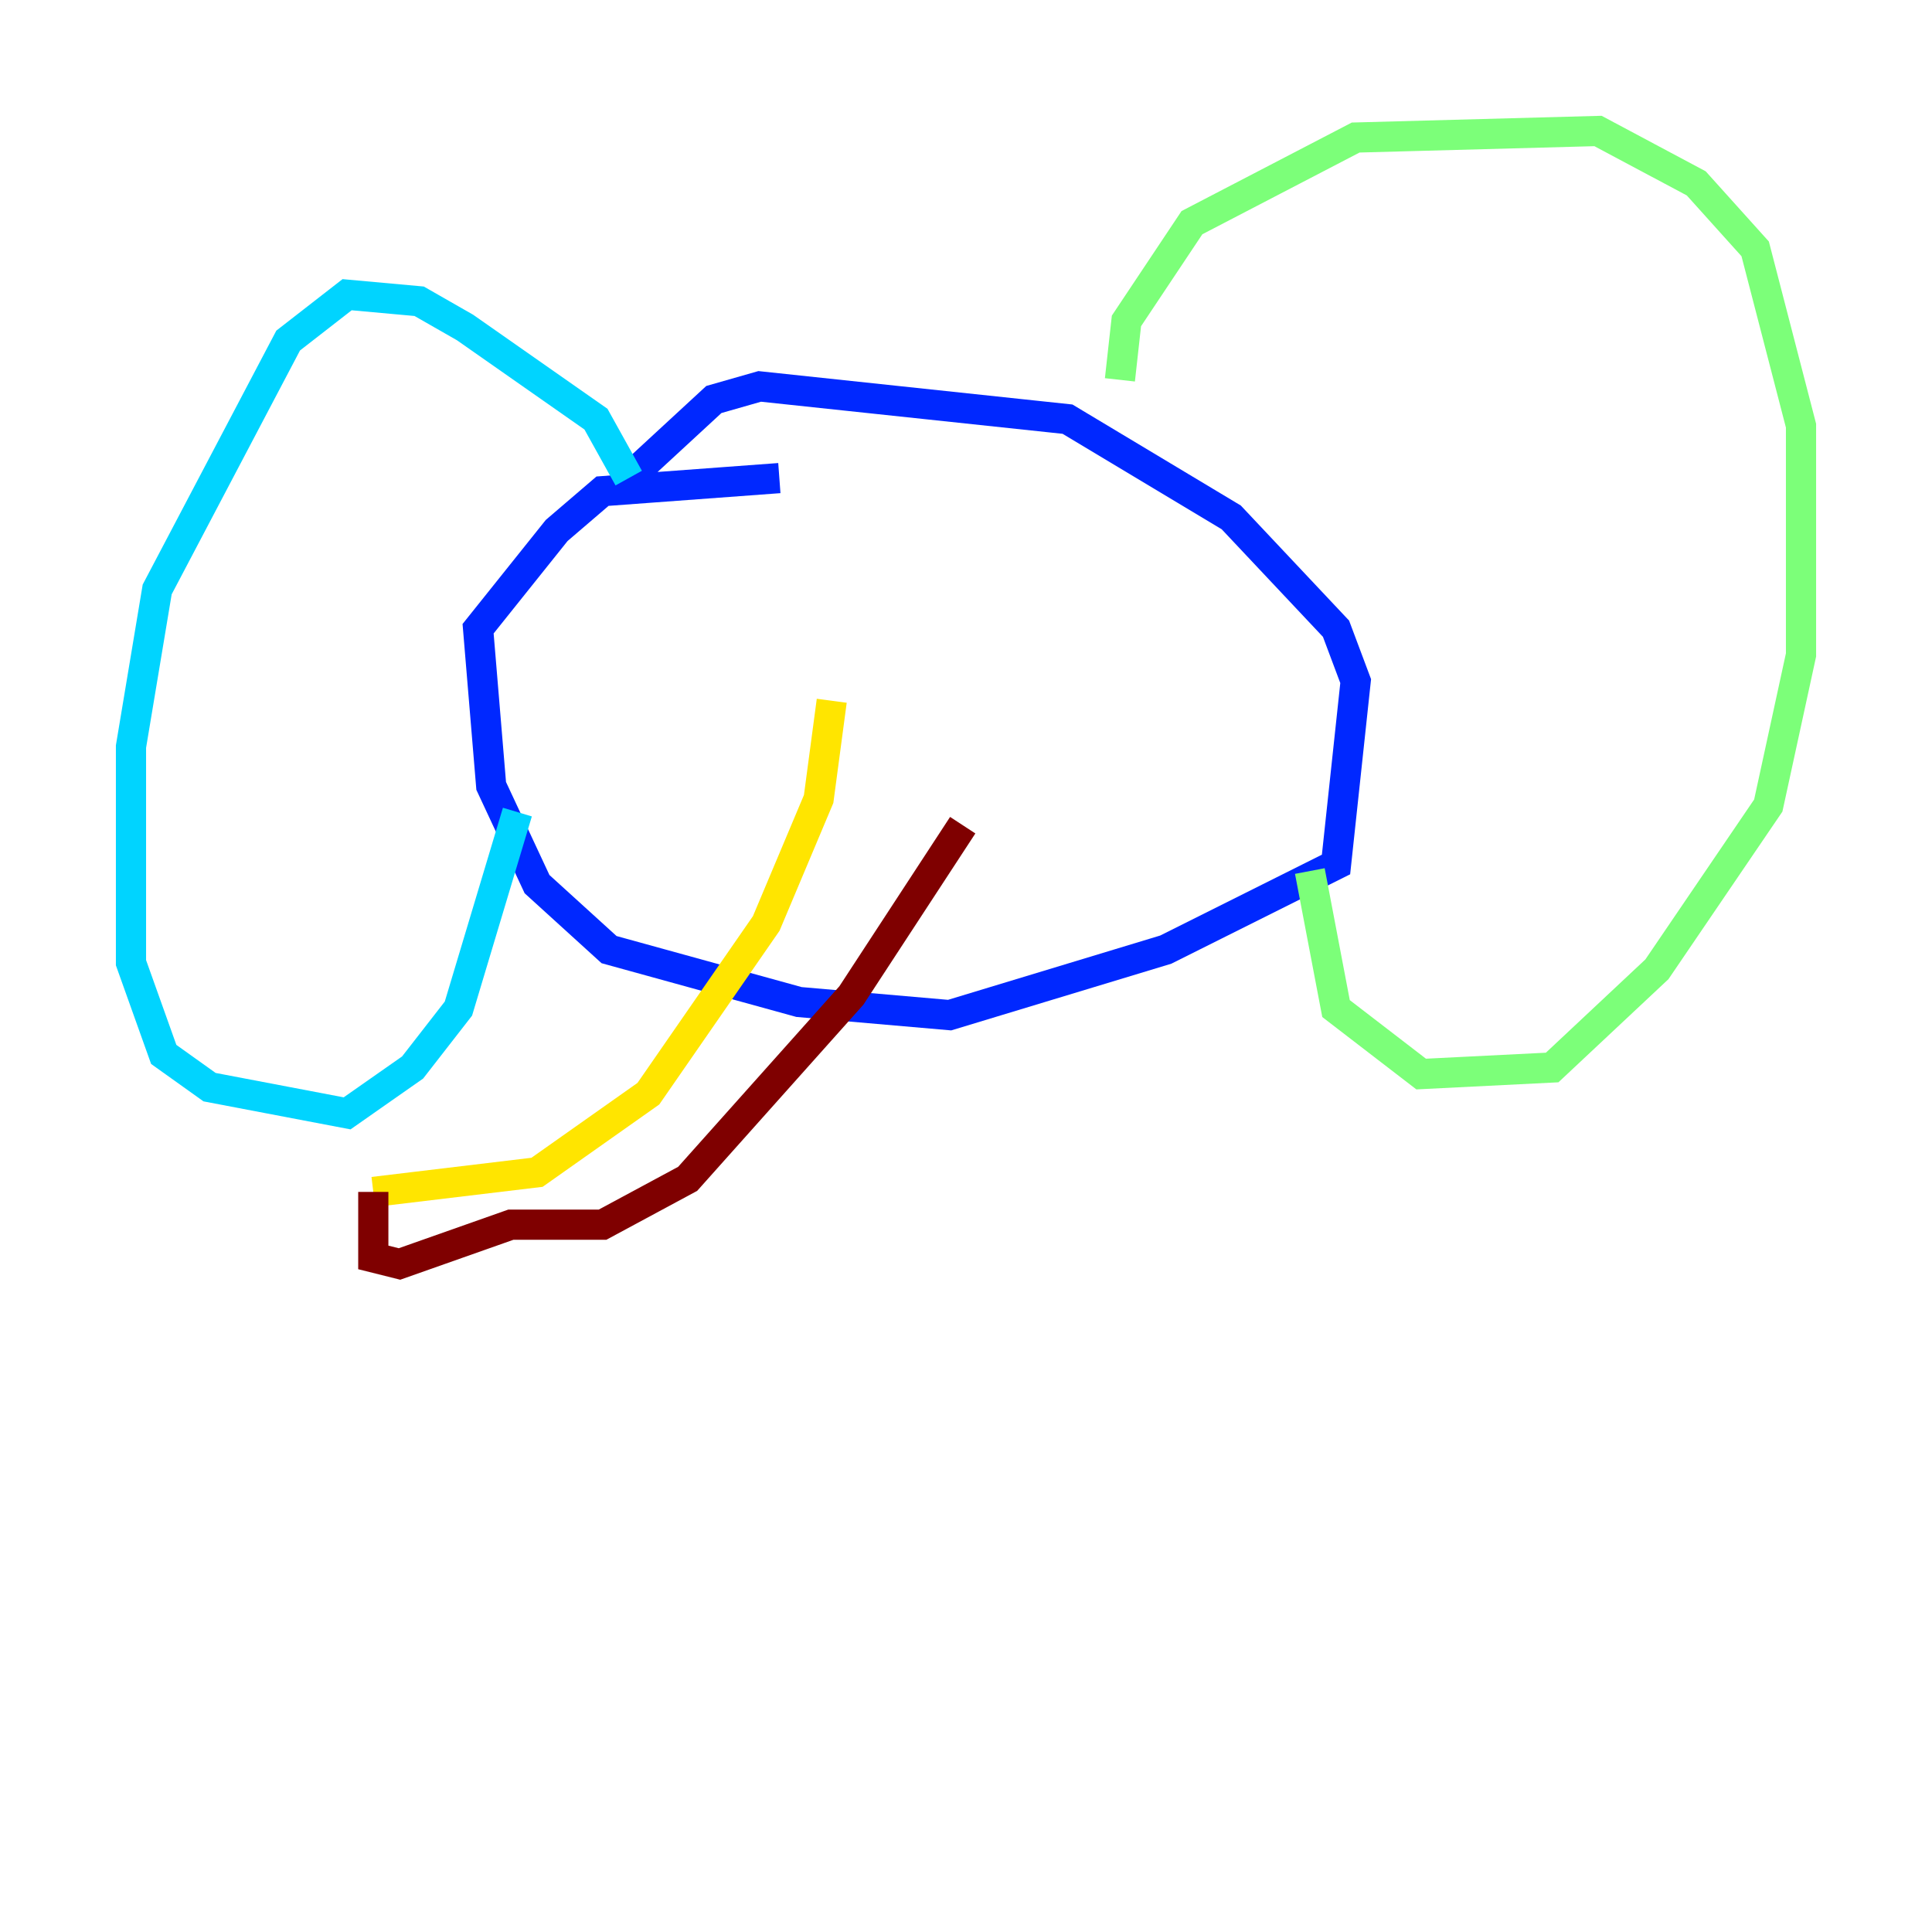 <?xml version="1.0" encoding="utf-8" ?>
<svg baseProfile="tiny" height="128" version="1.2" viewBox="0,0,128,128" width="128" xmlns="http://www.w3.org/2000/svg" xmlns:ev="http://www.w3.org/2001/xml-events" xmlns:xlink="http://www.w3.org/1999/xlink"><defs /><polyline fill="none" points="48.597,49.898 48.597,49.898" stroke="#00007f" stroke-width="2" /><polyline fill="none" points="51.634,31.675 39.919,32.542 36.881,35.146 31.675,41.654 32.542,52.068 35.58,58.576 40.352,62.915 52.936,66.386 62.915,67.254 77.234,62.915 88.515,57.275 89.817,45.125 88.515,41.654 81.573,34.278 70.725,27.77 50.332,25.6 47.295,26.468 41.654,31.675" stroke="#0028ff" stroke-width="2" /><polyline fill="none" points="41.654,31.675 39.485,27.77 30.807,21.695 27.77,19.959 22.997,19.525 19.091,22.563 10.414,39.051 8.678,49.464 8.678,63.783 10.848,69.858 13.885,72.027 22.997,73.763 27.336,70.725 30.373,66.82 34.278,53.803" stroke="#00d4ff" stroke-width="2" /><polyline fill="none" points="74.197,25.166 74.63,21.261 78.969,14.752 89.817,9.112 105.871,8.678 112.38,12.149 116.285,16.488 119.322,28.203 119.322,43.39 117.153,53.37 109.776,64.217 102.834,70.725 94.156,71.159 88.515,66.82 86.78,57.709" stroke="#7cff79" stroke-width="2" /><polyline fill="none" points="55.105,46.427 54.237,52.936 50.766,61.18 42.956,72.461 35.58,77.668 24.732,78.969" stroke="#ffe500" stroke-width="2" /><polyline fill="none" points="24.732,78.969 24.732,78.969" stroke="#ff4600" stroke-width="2" /><polyline fill="none" points="24.732,78.969 24.732,83.308 26.468,83.742 33.844,81.139 39.919,81.139 45.559,78.102 56.407,65.953 63.783,54.671" stroke="#7f0000" stroke-width="2" /></svg>
